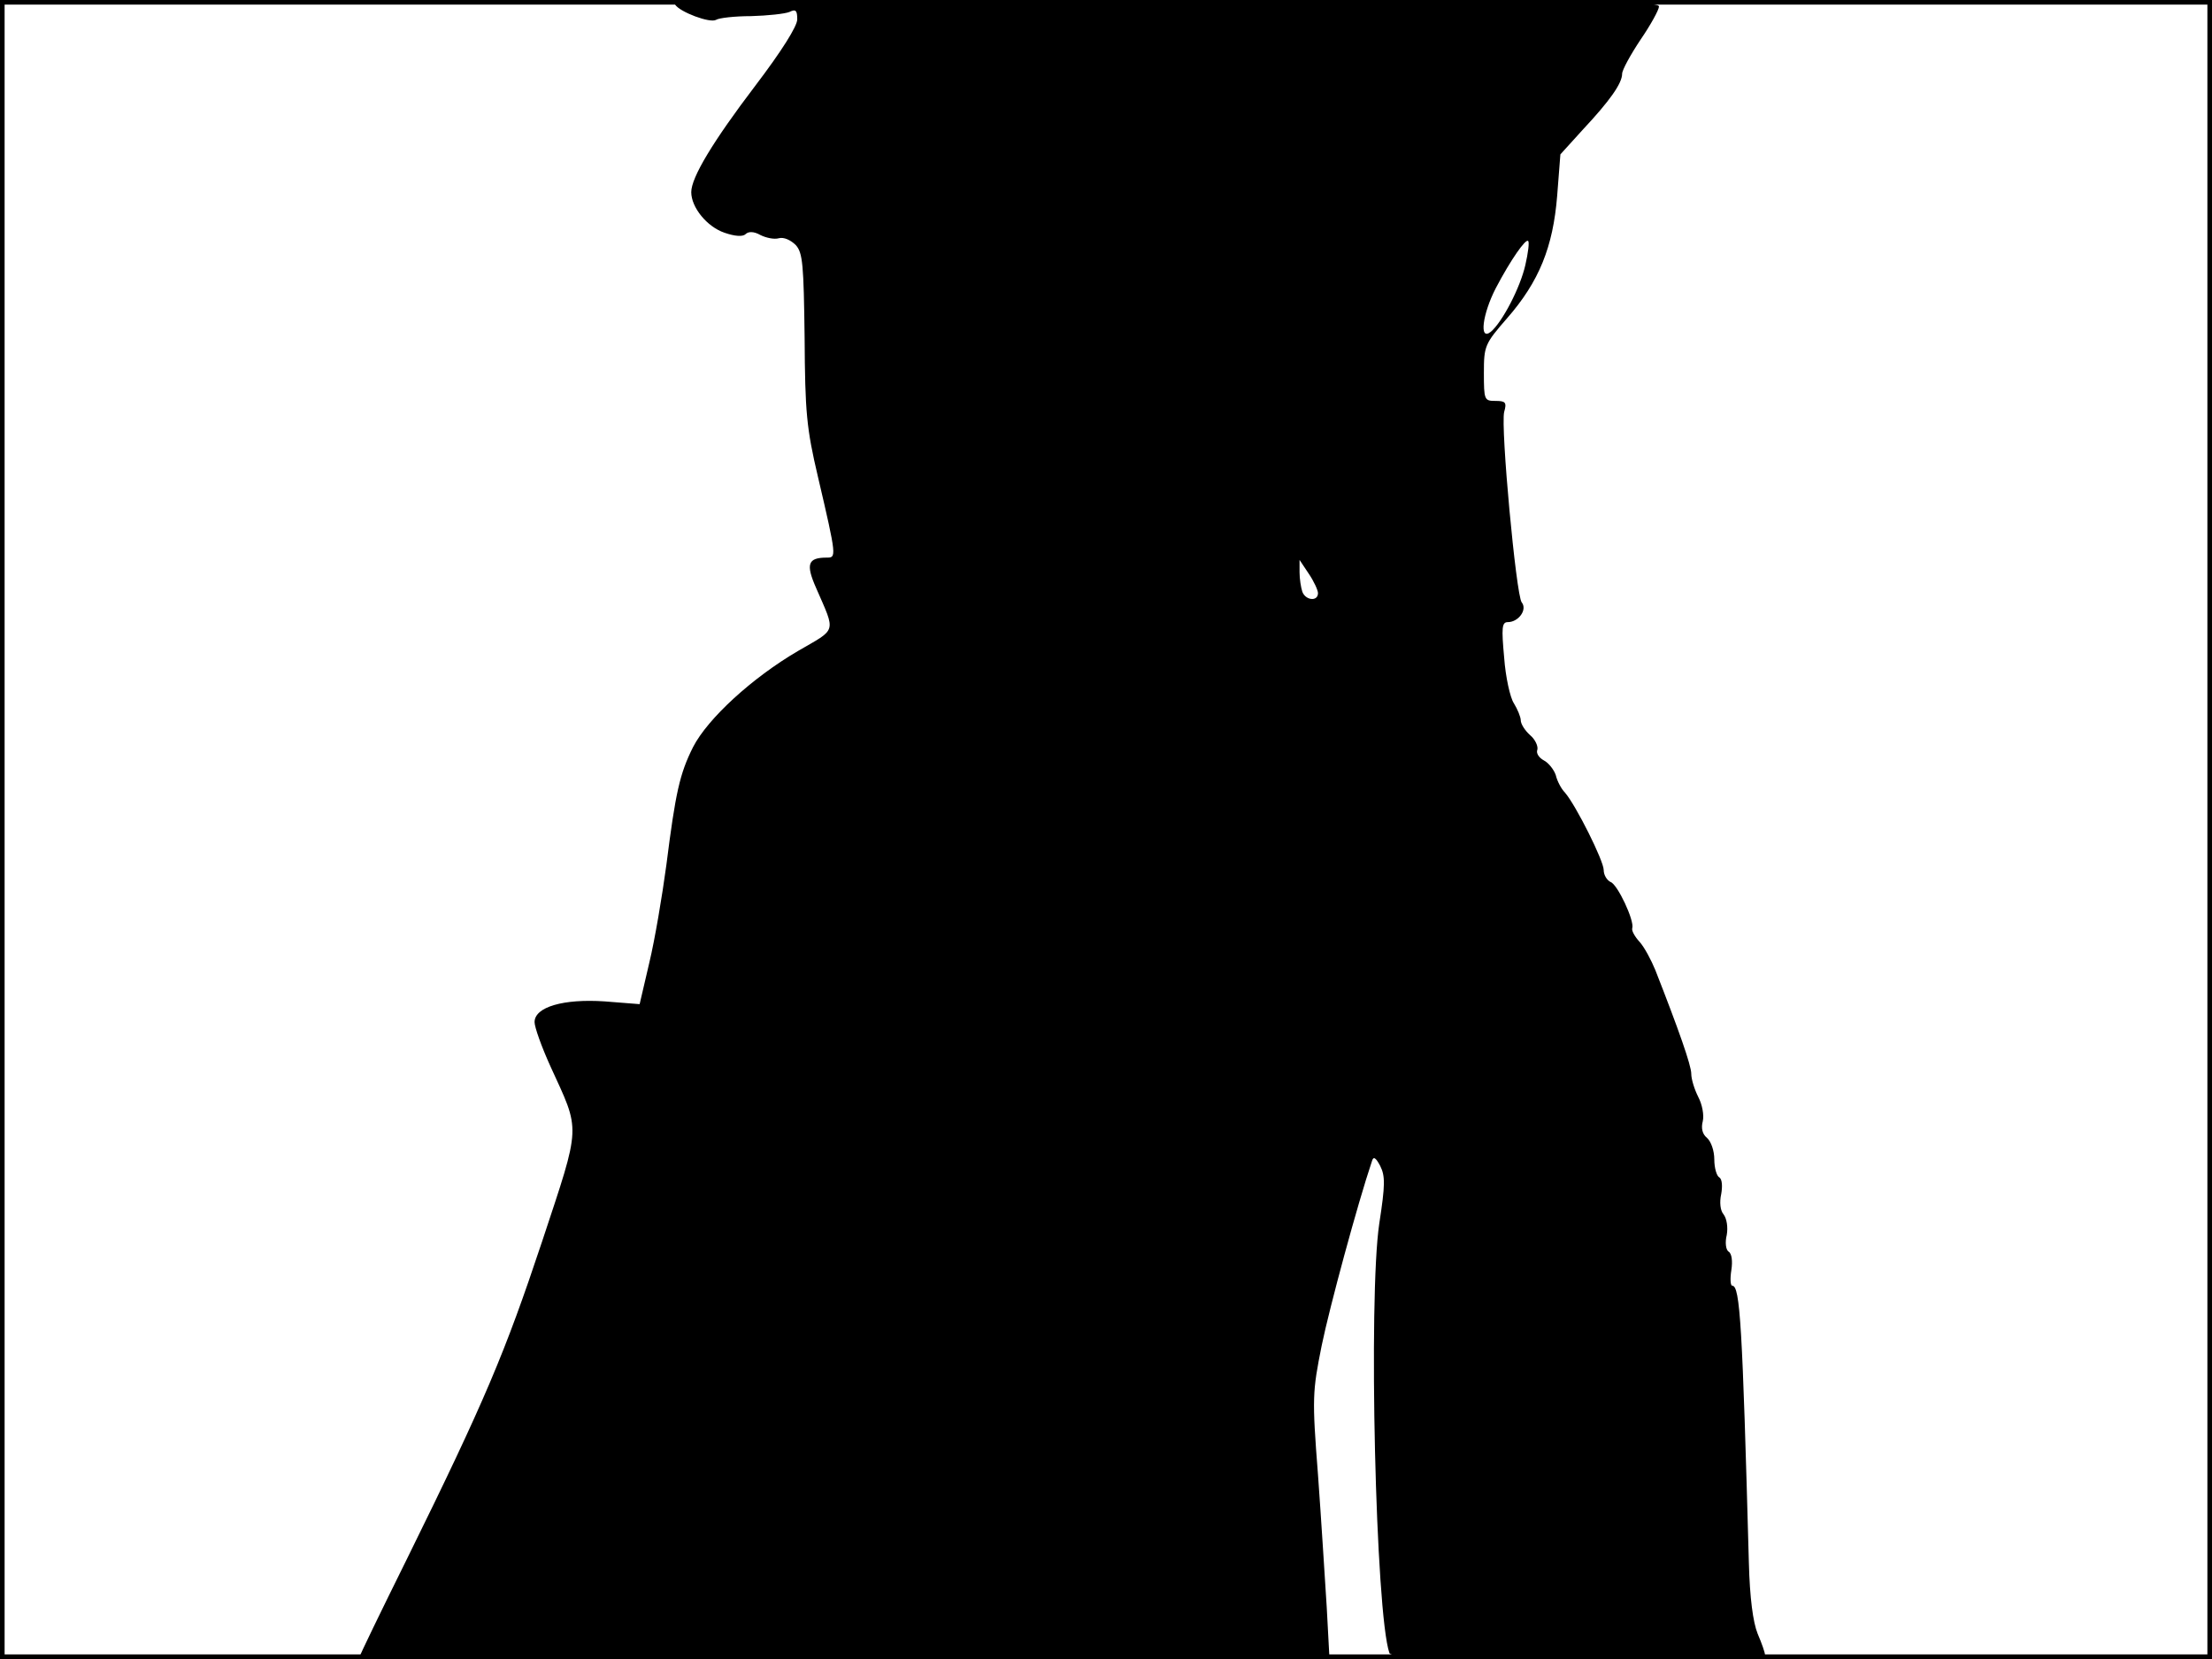 <?xml version="1.0" standalone="no"?>
<!DOCTYPE svg PUBLIC "-//W3C//DTD SVG 20010904//EN"
 "http://www.w3.org/TR/2001/REC-SVG-20010904/DTD/svg10.dtd">
<svg version="1.0" xmlns="http://www.w3.org/2000/svg"
 width="480pt" height="360pt" viewBox="0 0 480 360"
 preserveAspectRatio="xMidYMid meet">
<rect width="1" height="360" fill="#000000"/>
<rect x="479" width="1" height="360" fill="#000000"/>
<rect width="480" height="1" fill="#000000"/>
<rect y="359" width="480" height="1" fill="#000000"/>
<g transform="translate(0,360) scale(0.1,-0.1)"
fill="#000000" stroke="none">
<path d="M1465 3590 c10 -16 76 -41 89 -33 6 4 40 8 76 8 36 1 73 5 83 9 14 7
17 3 17 -16 0 -15 -34 -69 -91 -144 -92 -121 -139 -199 -139 -231 0 -33 34
-75 72 -88 23 -8 40 -9 46 -3 6 6 18 6 32 -2 12 -6 30 -10 40 -7 11 3 26 -4
37 -15 15 -17 17 -42 19 -201 1 -161 4 -196 29 -302 41 -175 40 -175 19 -175
-41 0 -46 -14 -23 -66 43 -99 46 -87 -40 -137 -99 -58 -195 -146 -227 -208
-29 -58 -38 -98 -58 -256 -9 -67 -25 -162 -37 -212 l-21 -90 -76 6 c-89 6
-152 -12 -152 -45 0 -11 15 -53 34 -95 66 -145 68 -122 -18 -382 -80 -240
-123 -343 -293 -688 -57 -115 -103 -210 -103 -213 0 -2 474 -4 1053 -4 l1052
0 -6 112 c-4 62 -12 192 -19 288 -13 167 -12 180 8 280 17 83 78 308 109 400
3 11 8 9 18 -10 11 -22 11 -41 -2 -125 -24 -161 -8 -847 22 -932 3 -10 94 -13
410 -13 226 0 405 4 405 9 0 5 -7 25 -16 46 -10 25 -17 77 -19 154 -14 514
-19 601 -36 601 -4 0 -5 15 -2 34 3 19 1 36 -6 40 -6 4 -8 20 -4 36 3 17 0 36
-7 45 -7 8 -9 26 -5 44 3 17 2 32 -4 36 -6 3 -11 21 -11 39 0 19 -7 39 -16 47
-10 8 -13 21 -9 36 3 13 -1 36 -10 53 -8 16 -15 38 -15 50 0 18 -27 95 -78
225 -9 22 -24 50 -34 61 -11 12 -18 25 -16 30 5 16 -32 95 -47 100 -8 4 -15
15 -15 26 0 20 -60 140 -84 168 -8 8 -17 25 -20 38 -4 12 -16 27 -26 32 -11 6
-17 16 -14 23 2 7 -4 22 -16 32 -11 10 -20 24 -20 32 0 7 -7 24 -15 37 -8 12
-18 57 -21 99 -6 65 -5 77 8 77 23 0 43 27 30 43 -12 15 -46 380 -38 413 6 21
3 24 -19 24 -24 0 -25 2 -25 61 0 58 2 63 50 118 70 80 100 155 109 266 l7 90
49 54 c58 62 85 100 85 121 0 8 18 41 40 74 22 32 40 65 40 72 0 12 -173 14
-1071 14 -721 0 -1068 -3 -1064 -10z m1845 -565 c-11 -49 -50 -124 -75 -145
-26 -21 -18 39 11 95 32 61 65 108 70 102 3 -2 0 -26 -6 -52z m-450 -712 c0
-19 -27 -16 -34 3 -3 9 -6 28 -6 42 l0 27 20 -30 c11 -16 20 -36 20 -42z"/>
</g>
</svg>
